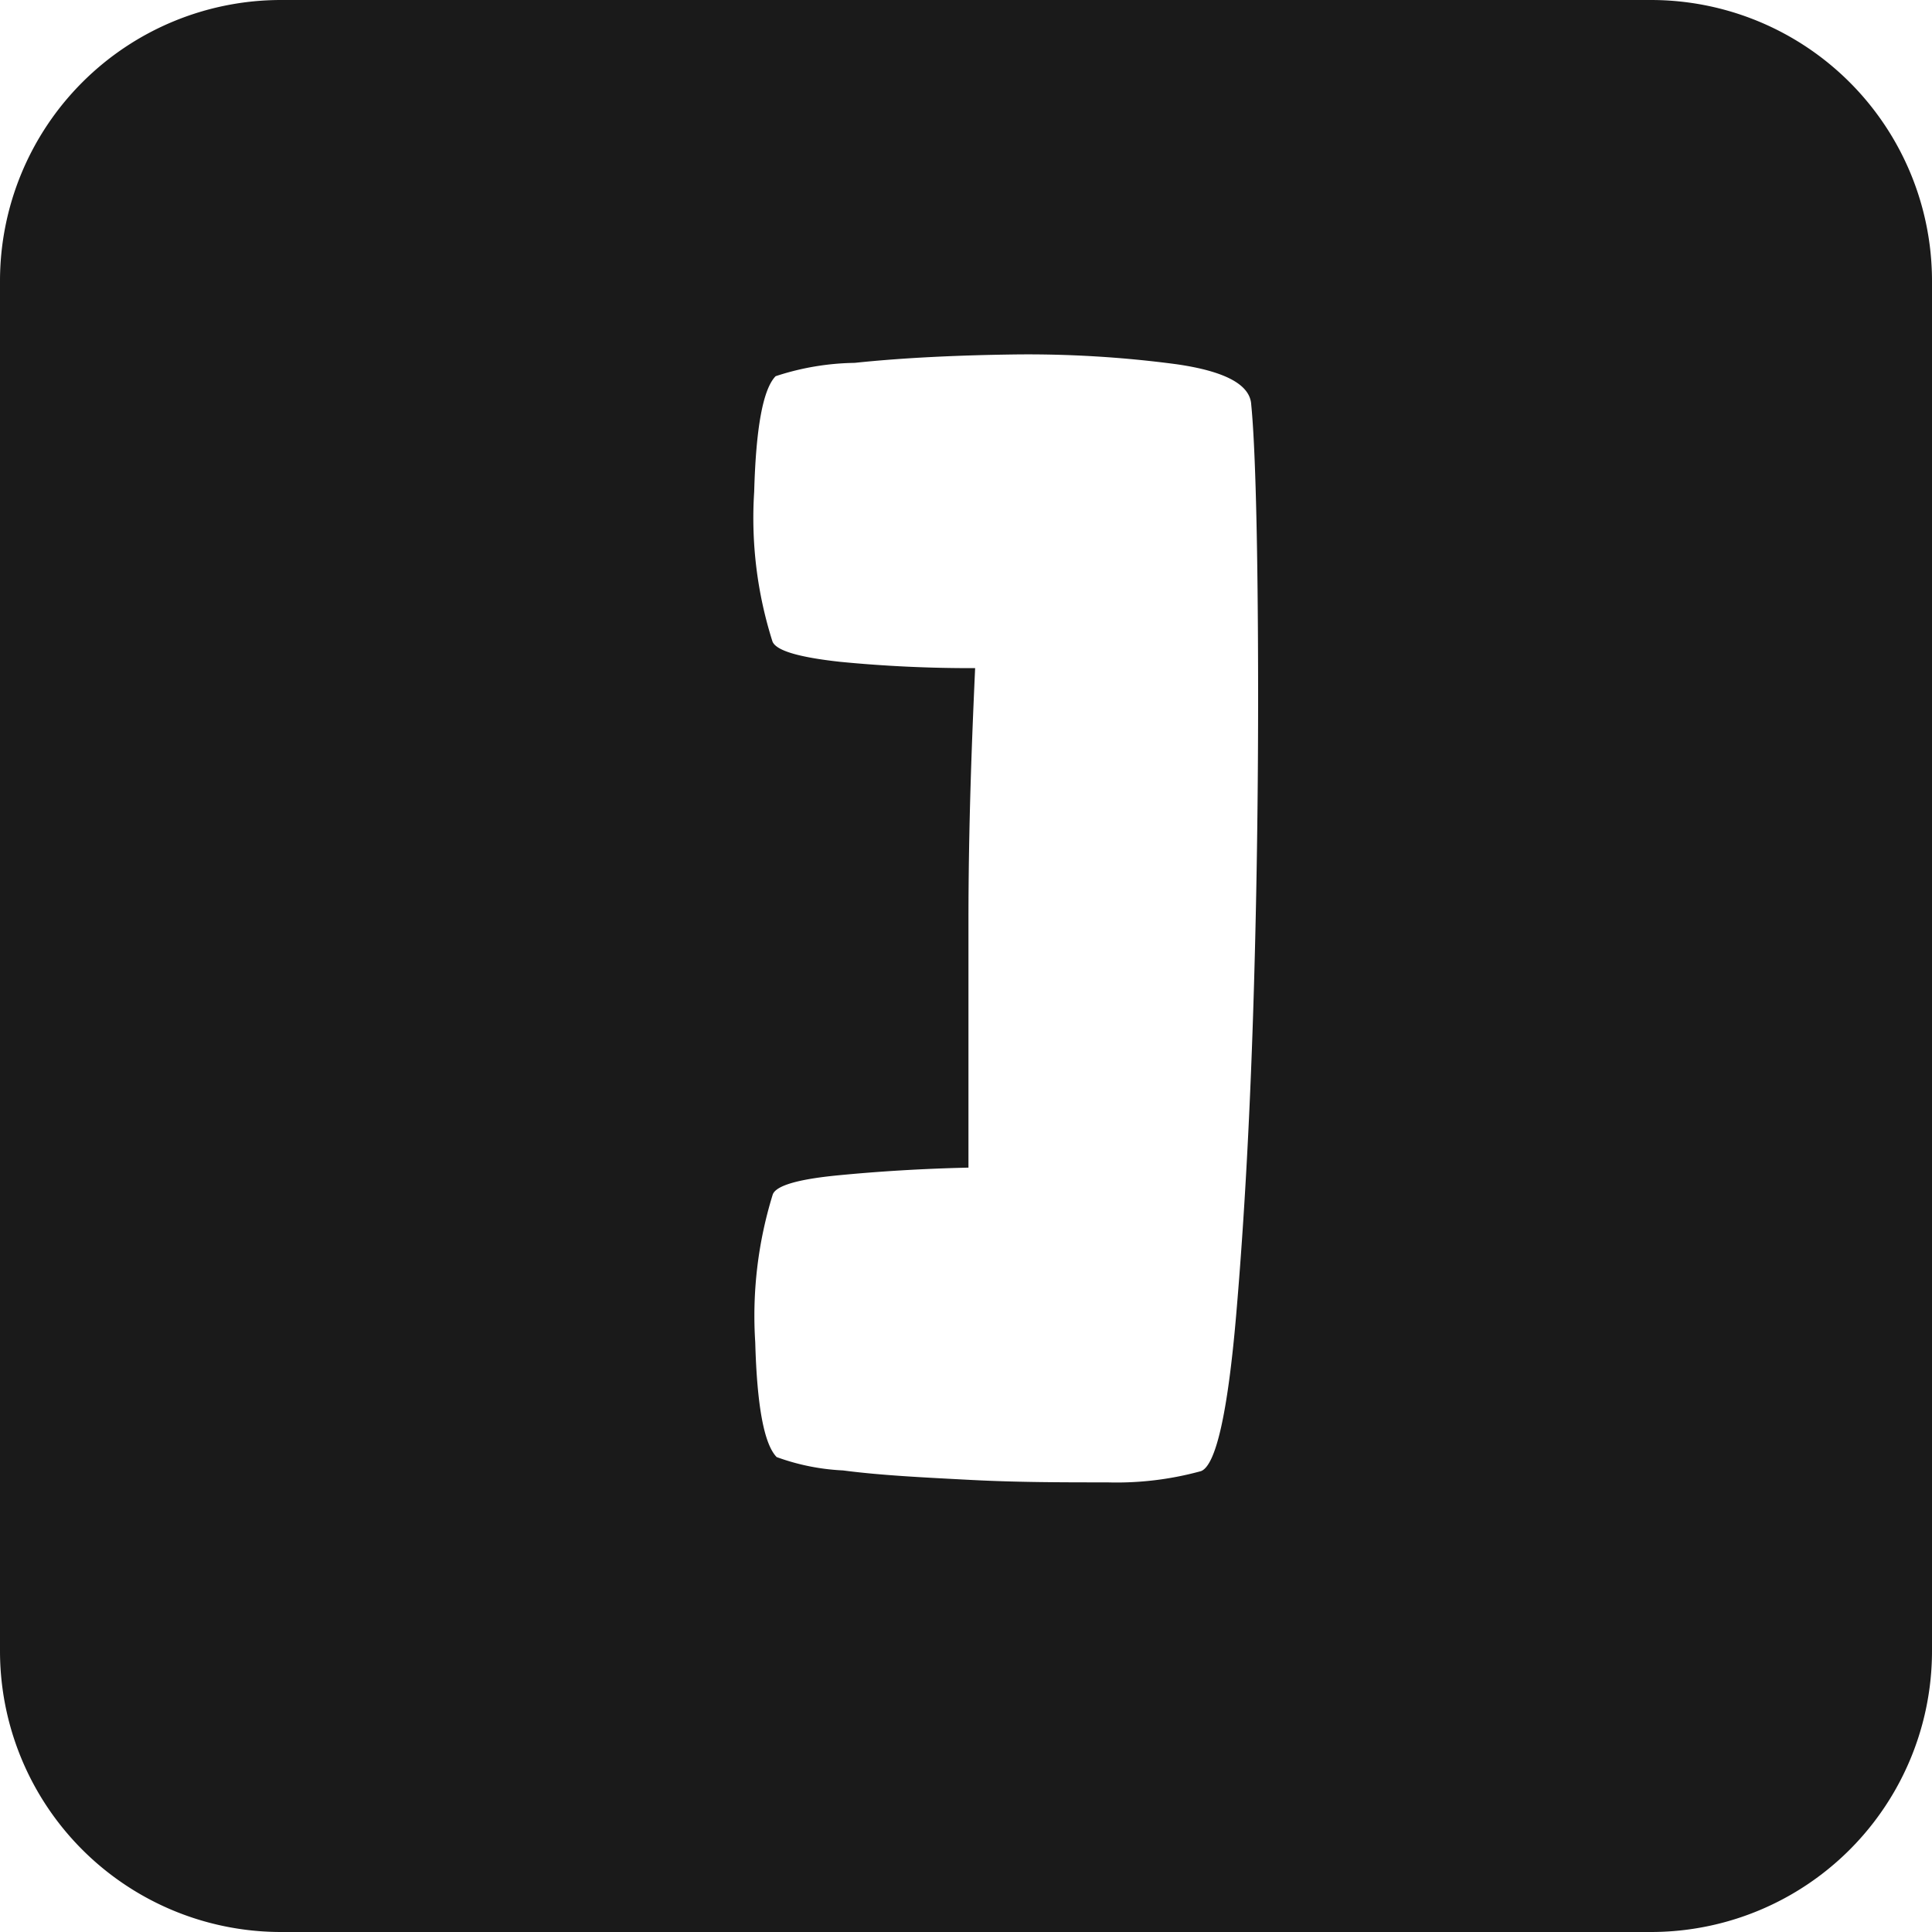 <svg xmlns="http://www.w3.org/2000/svg" viewBox="0 0 55 55"><defs><style>.cls-1{fill:#1a1a1a;}</style></defs><title>square-bracket-close_black</title><g id="Layer_2" data-name="Layer 2"><g id="Black"><path class="cls-1" d="M47,0H8A8,8,0,0,0,0,8V47a8,8,0,0,0,8,8H47a8,8,0,0,0,8-8V8A8,8,0,0,0,47,0ZM35.7,28c-.1,3.5-.27,6.66-.51,9.45s-.58,4.27-1,4.43a9.06,9.06,0,0,1-2.67.32c-1.25,0-2.55,0-3.89-.07S25.06,42,24,41.86a6.37,6.37,0,0,1-1.89-.38c-.36-.37-.56-1.46-.61-3.27A11.68,11.68,0,0,1,22,34c.1-.25.72-.43,1.85-.54s2.38-.19,3.72-.22c0-1.88,0-4.23,0-7s.1-5.23.19-7.22a38.15,38.15,0,0,1-3.85-.18c-1.18-.13-1.82-.32-1.92-.58A11.61,11.61,0,0,1,21.47,14c.05-1.82.25-2.92.61-3.29a7.49,7.49,0,0,1,2.25-.38c1.42-.15,3-.22,4.61-.24a32.07,32.07,0,0,1,4.56.28c1.38.2,2.09.58,2.12,1.15.1,1,.17,3.18.19,6.41S35.8,24.53,35.7,28Z"/></g></g></svg>